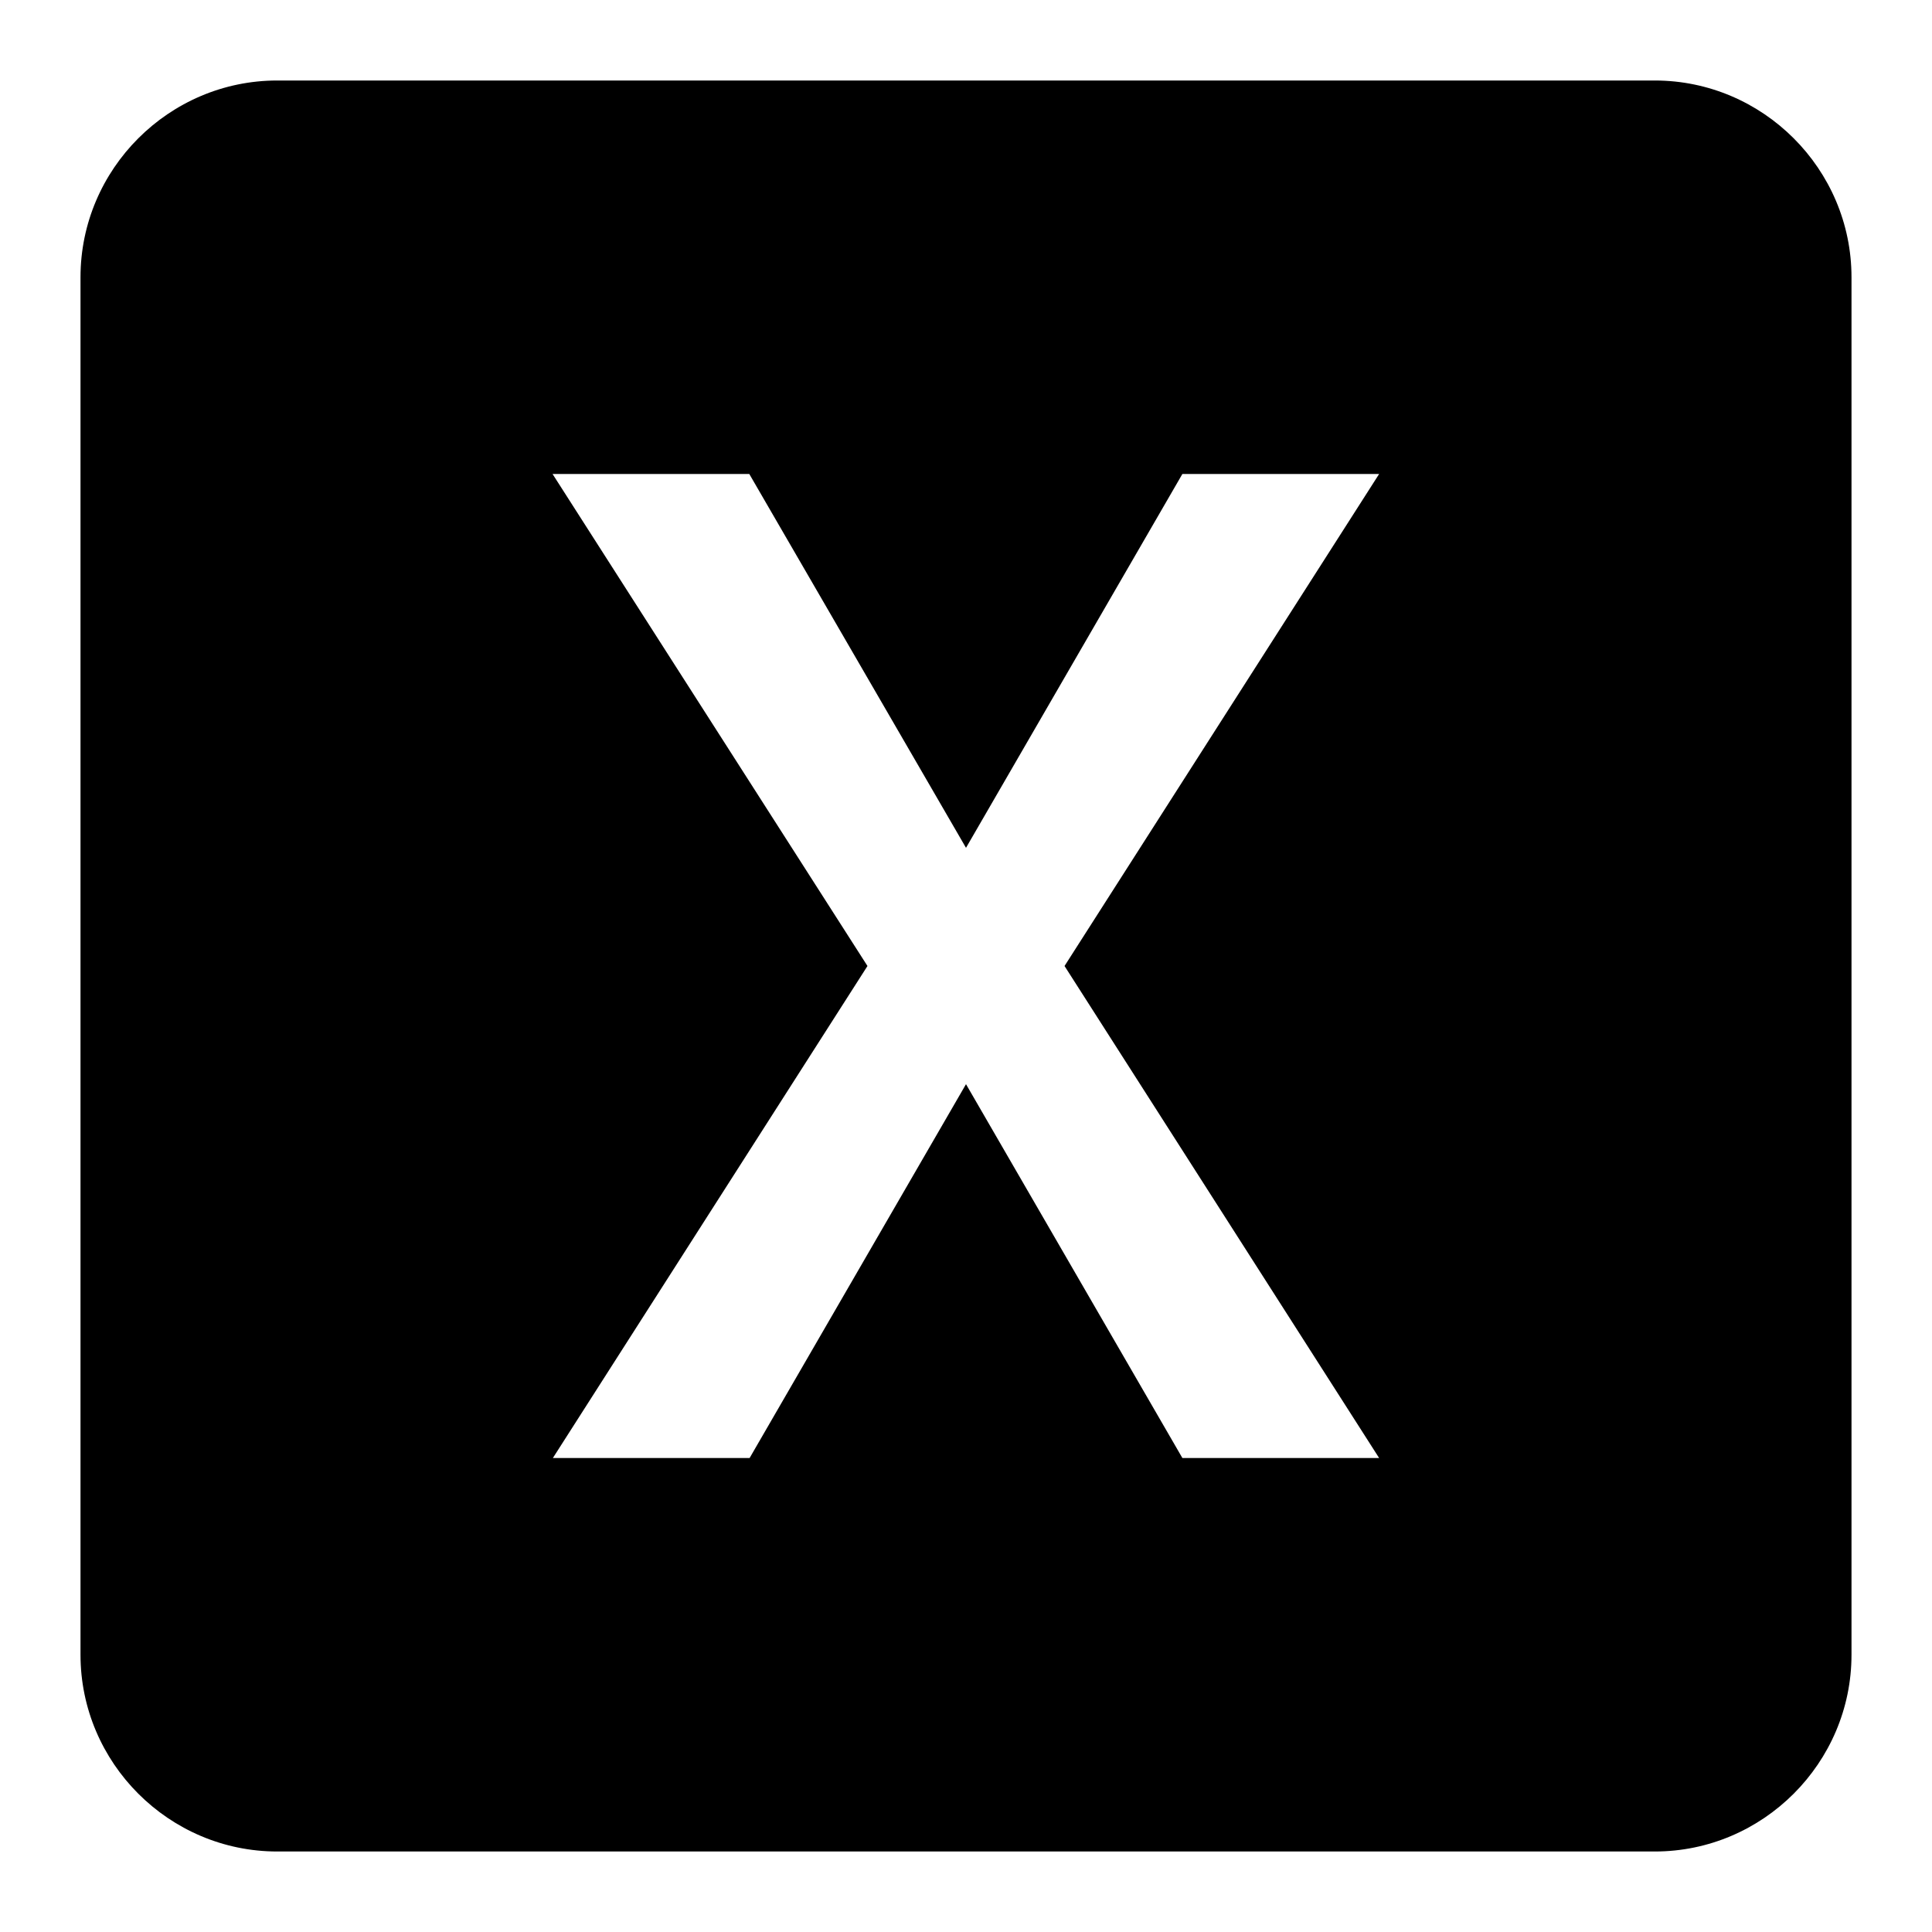 <?xml version="1.0" encoding="utf-8"?>
<!-- Generator: Adobe Illustrator 18.1.0, SVG Export Plug-In . SVG Version: 6.00 Build 0)  -->
<svg version="1.1" id="Capa_1" xmlns="http://www.w3.org/2000/svg" xmlns:xlink="http://www.w3.org/1999/xlink" x="0px" y="0px"
	 viewBox="-70 530 600 600" enable-background="new -70 530 600 600" xml:space="preserve">
<g>
	<g id="drive-ms-excel">
		<path d="M443.9,555H16.1c-33.6,0-61.1,27.5-61.1,61.1v427.8c0,33.6,27.5,61.1,61.1,61.1h427.8c33.6,0,61.1-27.5,61.1-61.1V616.1
			C505,582.5,477.5,555,443.9,555z M358.3,982.8h-61.1L230,866.7l-67.2,116.1h-61.1L199.4,830l-97.8-152.8h61.1L230,793.3
			l67.2-116.1h61.1L260.6,830L358.3,982.8z"/>
	</g>
</g>
</svg>
